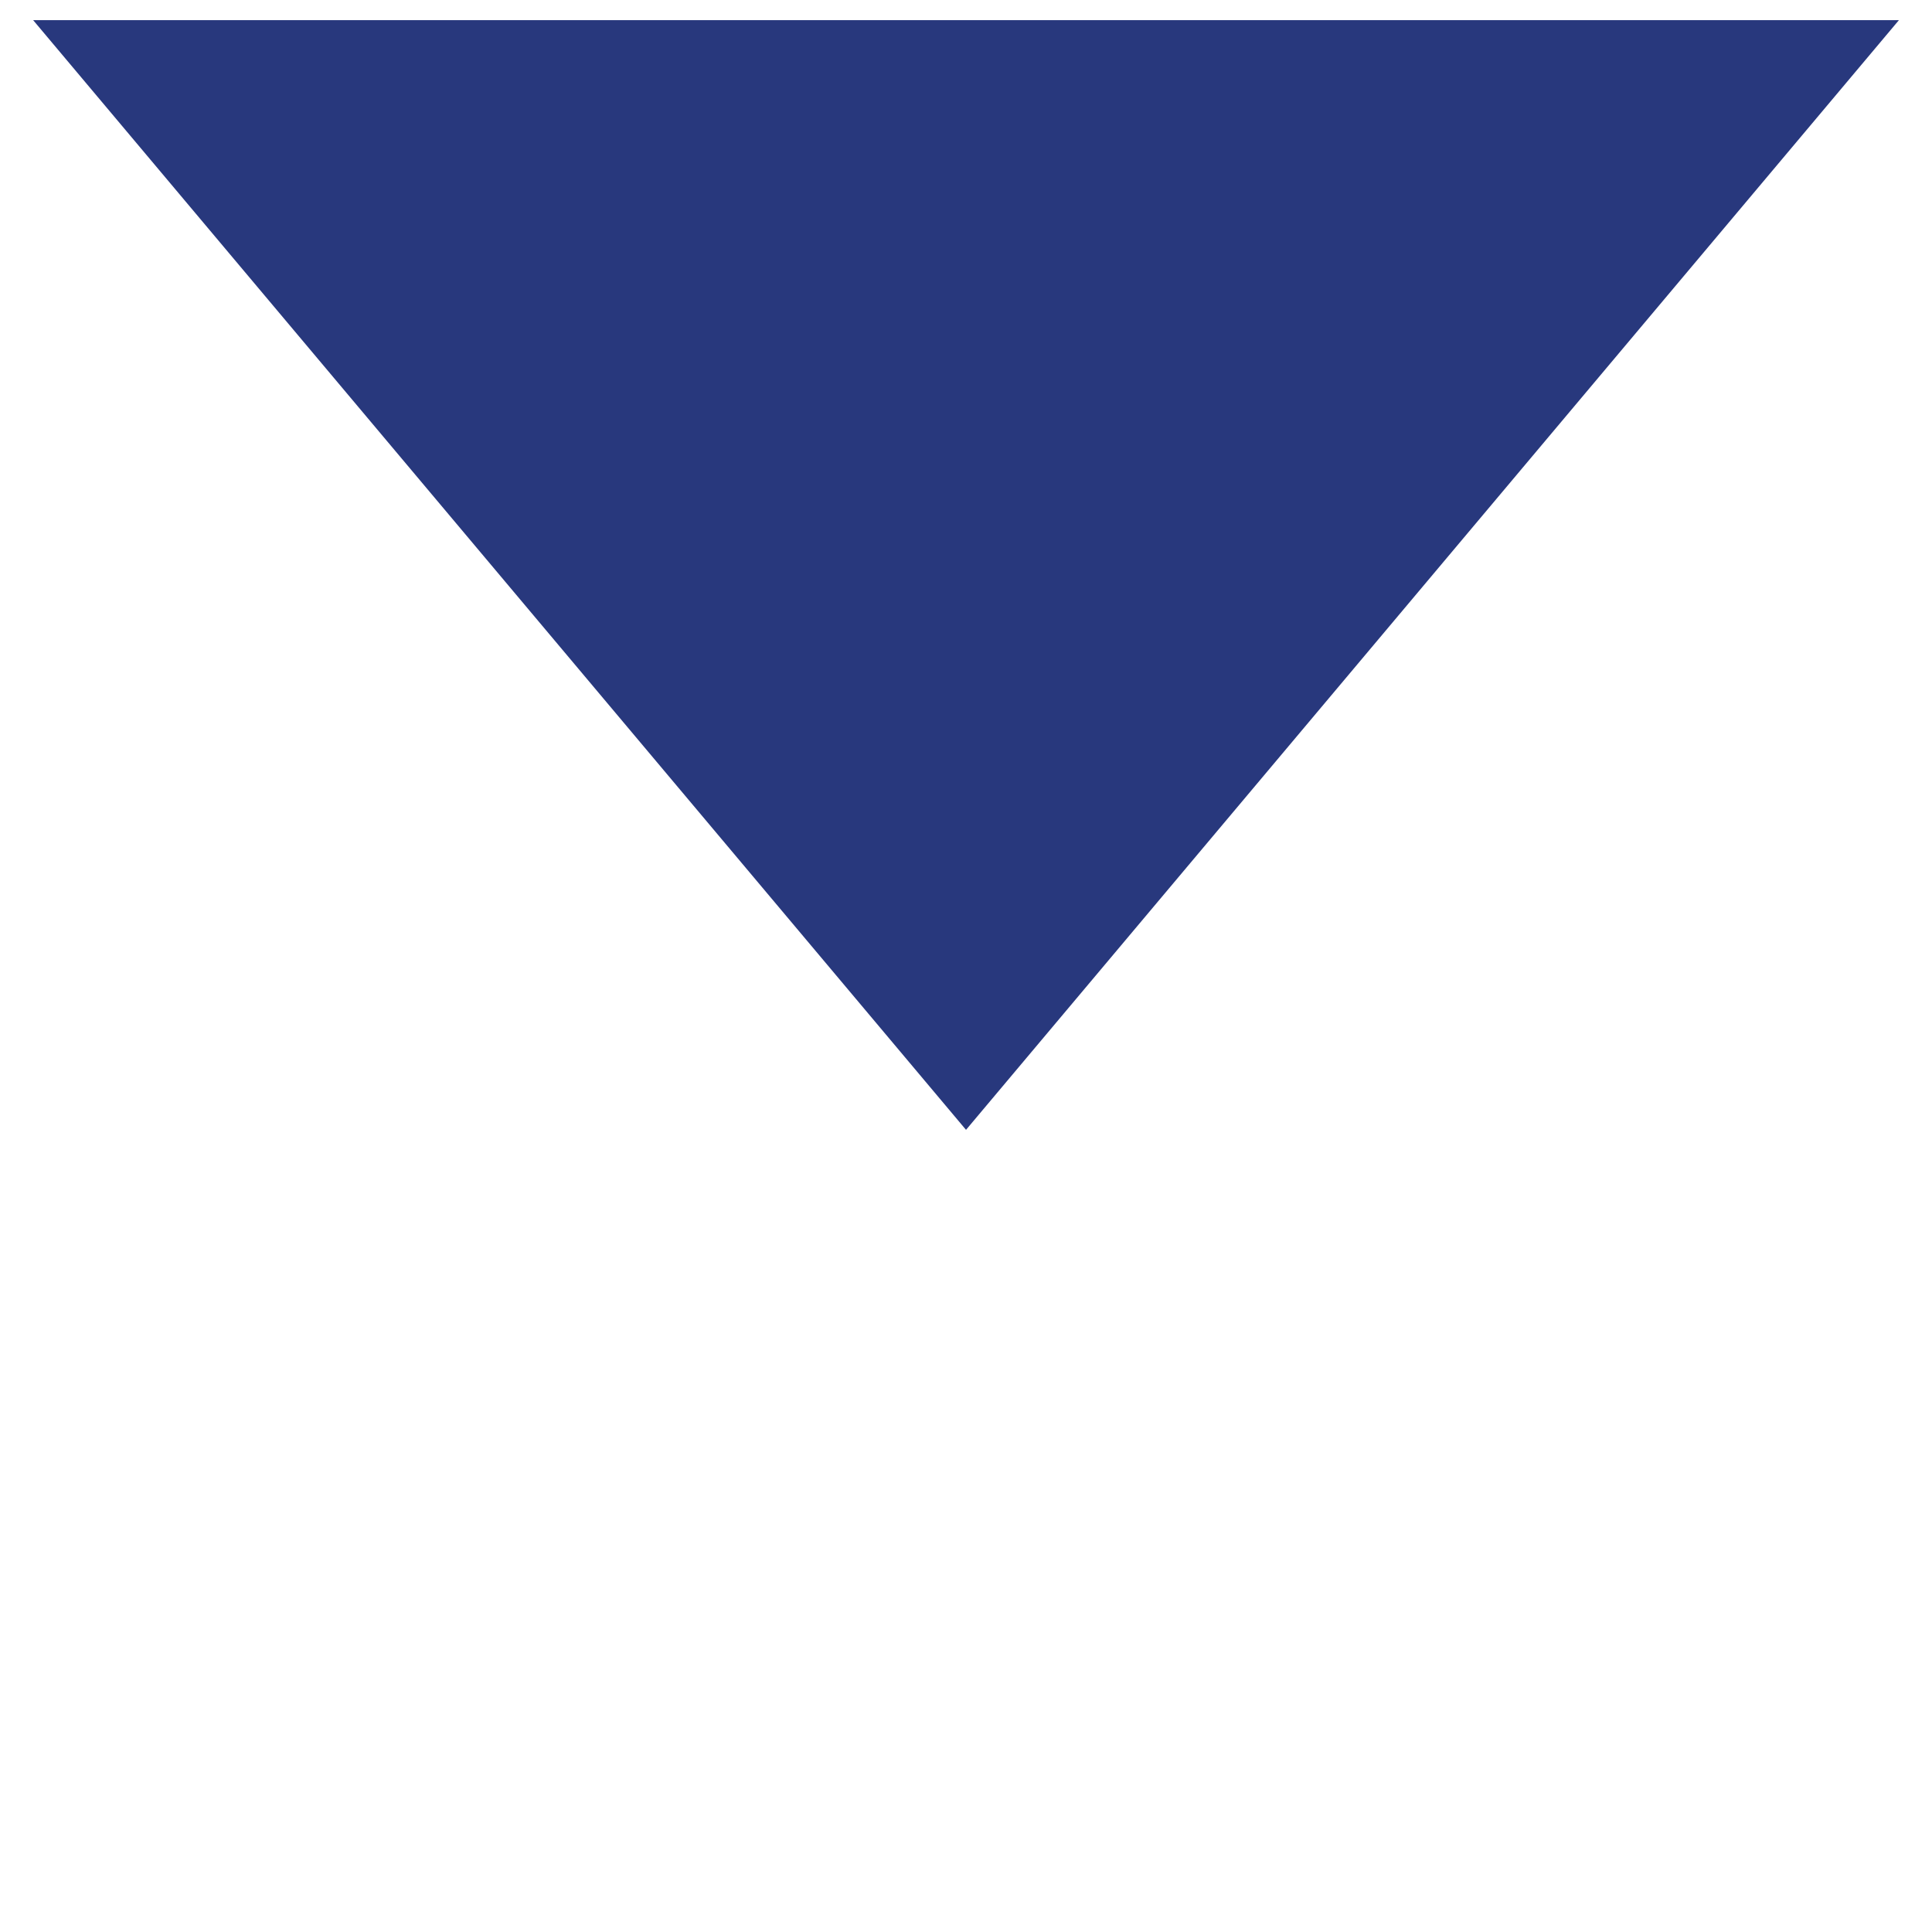 <svg xmlns="http://www.w3.org/2000/svg" width="96" height="96"><path fill="#28387D" d="M30.107-144.209L9.438-164.878l53.196-53.193 20.667 20.668-53.194 53.194zm-15.012-20.669l15.012 15.011 47.538-47.536-15.011-15.011-47.539 47.536zM1.451-136.222l5.167-25.836 2.496-2.494 20.668 20.667-2.495 2.497-25.836 5.166zm8.455-21.882L6.55-141.321l16.784-3.356-13.428-13.427zM137.884-136.385h-20.538v-19.367l34.536-34.538a30.016 30.016 0 0 1-1.459-9.29c0-16.606 13.51-30.116 30.115-30.116 16.606 0 30.116 13.51 30.116 30.116s-13.51 30.117-30.116 30.117a29.97 29.97 0 0 1-9.29-1.461l-14.689 14.692h-8.751v9.923h-9.924v9.924zm-16.538-4h12.538v-9.923h9.924v-9.923h11.095l15.314-15.319 1.206.451a25.916 25.916 0 0 0 9.115 1.637c14.4 0 26.116-11.716 26.116-26.117 0-14.4-11.716-26.116-26.116-26.116s-26.115 11.715-26.115 26.116c0 3.144.55 6.211 1.635 9.117l.449 1.204-35.161 35.163v13.71z"/><path fill="#28387D" d="M188.809-195.926c-6.575 0-11.924-5.349-11.924-11.923 0-6.575 5.349-11.924 11.924-11.924 6.574 0 11.922 5.349 11.922 11.924-.001 6.575-5.348 11.923-11.922 11.923zm0-19.846c-4.369 0-7.924 3.555-7.924 7.924s3.555 7.923 7.924 7.923c4.368 0 7.922-3.554 7.922-7.923-.001-4.37-3.554-7.924-7.922-7.924zM316.284-227.03h1.914v-3.793h-66.405c-5.221 0-9.451 4.21-9.451 9.482v73.962c0 6.283 5.097 11.379 11.356 11.379h3.813v-79.652h-5.714c-3.131 0-5.664-2.546-5.664-5.689a5.66 5.66 0 0 1 5.664-5.689h56.919s-1.897 2.795-1.897 5.589 1.897 5.789 1.897 5.789h-47.411V-136h56.893v-79.652h-1.914a5.668 5.668 0 0 1-5.671-5.689c0-3.143 2.569-5.689 5.671-5.689zM-164.875-457.5v-6.5h-4v6.5h-30.75v-6.5h-4v6.5H-227v89.5h86v-89.5h-23.875zm-38.75 4v4.75h4v-4.75h30.75v4.75h4v-4.75H-145v14.5h-78v-14.5h19.375zM-223-372v-63h78v63h-78z"/><path fill="#28387D" d="M-192.417-415.352l.816 3.217 5.425-2.928h.096v27.266h4.08V-419h-3.6zM-68-460c24.262 0 44 19.738 44 44s-19.738 44-44 44-44-19.738-44-44 19.738-44 44-44m0-4c-26.51 0-48 21.49-48 48s21.49 48 48 48 48-21.49 48-48-21.49-48-48-48zM48-344c24.261 0 44 19.738 44 44s-19.738 44-44 44-44-19.738-44-44 19.739-44 44-44m0-4c-26.51 0-48 21.49-48 48s21.49 48 48 48c26.509 0 48-21.49 48-48s-21.49-48-48-48z"/><path fill="#28387D" d="M-79.601-385.683v-60.634L-43.539-416l-36.062 30.317zm4-52.046v43.457L-49.755-416l-25.846-21.729zM27.251-368.113l-2.574-3.062L77.996-416l-53.319-44.826 2.574-3.061L84.213-416zM280.27-460c24.262 0 44 19.738 44 44s-19.738 44-44 44-44-19.738-44-44 19.738-44 44-44m0-4c-26.51 0-48 21.49-48 48s21.49 48 48 48 48-21.49 48-48-21.491-48-48-48zM164.135-112.135c24.262 0 44 19.738 44 44s-19.738 44-44 44-44-19.738-44-44 19.738-44 44-44m0-4c-26.51 0-48 21.49-48 48s21.49 48 48 48 48-21.49 48-48-21.49-48-48-48zM-157.709 95.888l-56.961-47.887L-157.709.112l2.574 3.063-53.319 44.826 53.319 44.824zM-67.999 78.679l-47.888-56.962 3.062-2.574 44.826 53.319 44.825-53.319 3.062 2.574zM1.646 1l46.355 55.141L94.357 1zM210.354 95l-46.355-55.141L117.643 95zM270.5-100.504c12.958 0 23.5 10.542 23.5 23.5s-10.542 23.5-23.5 23.5-23.5-10.542-23.5-23.5 10.542-23.5 23.5-23.5m0-4c-15.188 0-27.5 12.313-27.5 27.5s12.313 27.5 27.5 27.5 27.5-12.313 27.5-27.5-12.312-27.5-27.5-27.5z"/><path fill="#28387D" d="M320.09-31.496l-20.41-20.409c5.804-6.741 9.32-15.507 9.32-25.1 0-21.264-17.237-38.5-38.5-38.5S232-98.268 232-77.004s17.237 38.5 38.5 38.5a38.307 38.307 0 0 0 20.727-6.063l20.967 20.966c1.271 1.271 2.835 2.134 4.405 2.428.395.074.782.11 1.16.11 1.368 0 2.604-.475 3.498-1.369 2.214-2.214 1.701-6.194-1.167-9.064zM236-77.004c0-19.023 15.477-34.5 34.5-34.5s34.5 15.477 34.5 34.5-15.477 34.5-34.5 34.5-34.5-15.477-34.5-34.5zm82.429 51.743c-.19.19-.6.249-1.094.156-.773-.145-1.616-.627-2.313-1.323l-20.501-20.5a39.223 39.223 0 0 0 2.396-2.083l20.345 20.344c1.374 1.375 1.612 2.961 1.167 3.406zM-232.5-340.101h97v7h-97zM-232.5-316.261h97v7h-97zM-232.5-268.58h58.711v7H-232.5zM-232.5-292.42h97v7h-97zM-116.125-348h24.389v24.389h-24.389zM-44.514-348h24.389v24.389h-24.389zM-80.319-348h24.389v24.389h-24.389zM-116.125-276.389h24.389V-252h-24.389zM-44.514-276.389h24.389V-252h-24.389zM-80.319-276.389h24.389V-252h-24.389zM-116.125-312.428h24.389v24.389h-24.389zM-44.514-312.428h24.389v24.389h-24.389zM-80.319-312.428h24.389v24.389h-24.389zM42.766-287.518l-.162-2.093c-.482-4.268.967-9.099 4.993-13.931 3.624-4.268 5.637-7.408 5.637-11.032 0-4.107-2.577-6.845-7.65-6.925-2.899 0-6.12.966-8.133 2.497l-1.932-5.073c2.738-1.932 7.247-3.221 11.515-3.221 9.26 0 13.448 5.717 13.448 11.837 0 5.476-3.061 9.421-6.925 14.011-3.545 4.187-4.833 7.811-4.591 11.917l.161 2.013h-6.361zm-1.691 11.354c0-2.979 2.012-5.073 4.75-5.073 2.898 0 4.75 2.094 4.75 5.073 0 2.818-1.851 4.992-4.83 4.992-2.738.001-4.67-2.173-4.67-4.992zM200.5-347.956l-55.272 28.165h-19.899v39.693h20.119l55.053 28.053v-95.911zm-71.172 32.165h14.349v31.693h-14.349v-31.693zm67.172 57.219l-48.823-24.879v-33.099l48.823-24.879v82.857zM280-342c10.131 0 18.372 8.241 18.372 18.372s-8.241 18.372-18.372 18.372c-10.13 0-18.371-8.242-18.371-18.372S269.87-342 280-342m0-4c-12.355 0-22.371 10.016-22.371 22.372s10.016 22.372 22.371 22.372 22.372-10.016 22.372-22.372S292.355-346 280-346zM323.397-254.54c-5.384-20.668-23.271-35.103-43.5-35.103-19.893 0-37.699 14.132-43.303 34.368l-3.855-1.067c6.082-21.962 25.474-37.3 47.158-37.3 22.049 0 41.528 15.665 47.371 38.094l-3.871 1.008zM47.904-106.835c8.208 0 14.884 6.677 14.884 14.884s-6.676 14.885-14.884 14.885c-8.207 0-14.883-6.678-14.883-14.885s6.677-14.884 14.883-14.884m0-6.777c-11.963 0-21.661 9.698-21.661 21.661 0 11.964 9.697 21.663 21.661 21.663 11.963 0 21.662-9.699 21.662-21.663s-9.699-21.661-21.662-21.661zM88.519-24.691C83.473-44.063 66.73-57.592 47.806-57.592c-18.611 0-35.276 13.246-40.529 32.212L.745-27.189C6.807-49.08 26.159-64.37 47.805-64.37c22.009 0 41.449 15.614 47.272 37.97l-6.558 1.709zM-149.972-136.493h-81.513v-94.985h94.986v92.985h-4v-88.985h-86.986v86.985h77.513z"/><path fill="#28387D" d="M-197.729-204.571h47.88v4h-47.88zM-197.729-185.04h47.88v4h-47.88zM-197.729-165.51h47.88v4h-47.88z"/><g><path fill="#28387D" d="M-208.001-205.815v6.49h-6.49v-6.49h6.49m4-4h-14.49v14.49h14.49v-14.49zM-208.001-186.285v6.49h-6.49v-6.49h6.49m4-4h-14.49v14.49h14.49v-14.49zM-208.001-166.755v6.49h-6.49v-6.49h6.49m4-4h-14.49v14.49h14.49v-14.49z"/></g><g fill="#28387D"><path d="M-49-224.54v-6.5h-4v6.5h-30.75v-6.5h-4v6.5h-23.375v89.5h86v-89.5H-49zm-38.75 4v4.75h4v-4.75H-53v4.75h4v-4.75h19.875v14.5h-78v-14.5h19.375zm-19.375 81.5v-63h78v63h-78z"/><path d="M-96.341-164.822l1.679-2.107c4.509-5.794 7.373-10.052 7.373-15.319 0-4.082-1.942-8.296-6.55-8.296-2.436 0-4.575 1.273-6.023 2.897l.921 2.721c.988-1.097 2.6-2.414 4.542-2.414 3.192 0 4.213 2.678 4.213 5.575 0 4.302-2.501 7.989-7.965 14.923l-2.271 2.941v2.371h13.658v-3.205h-9.578v-.087zM-76.361-190.543c-4.344 0-7.471 5.224-7.471 14.836.066 9.437 2.929 14.66 7.109 14.66 4.706 0 7.438-5.355 7.438-15.055 0-9.086-2.6-14.441-7.076-14.441zm-.197 26.511c-2.633 0-4.345-4.213-4.345-11.631 0-7.769 1.844-11.895 4.345-11.895 3.028 0 4.344 4.609 4.344 11.632 0 7.285-1.415 11.894-4.344 11.894zM-64.708-186.725l.56 2.941 3.719-2.677h.066v24.931h2.797v-28.531h-2.469zM-39.89-176.717v-.132c2.633-1.624 3.555-4.257 3.555-6.672 0-3.599-2.106-7.023-6.253-7.023-3.785 0-6.649 3.073-6.649 7.594 0 2.458 1.021 4.916 3.423 6.408l.033.132c-2.633 1.493-4.246 4.082-4.246 7.681 0 4.17 2.699 7.681 7.175 7.681 4.082 0 7.274-3.292 7.274-8.296 0-3.423-1.646-5.969-4.312-7.373zm-6.582-6.496c0-2.458 1.316-4.565 3.719-4.565 2.6 0 3.62 2.37 3.62 4.652 0 2.59-1.416 4.345-3.258 5.18-2.468-.878-4.114-2.414-4.081-5.267zm3.686 19.357c-2.731 0-4.377-2.546-4.279-5.399 0-2.721 1.349-4.959 3.851-5.925 2.896 1.098 4.707 2.809 4.707 6.232 0 2.941-1.679 5.092-4.279 5.092z"/></g><g><path fill="#28387D" d="M74.834-225.01L89.844-210l-6.009 6.009-15.01-15.01 6.009-6.009m0-5.657l-11.666 11.666 20.667 20.667L95.5-210l-20.666-20.667z"/></g><g fill="#28387D"><path d="M-218.297-86.594h16.629v4h-16.629zM-218.297-71.501h16.629v4h-16.629zM-218.297-56.409h16.629v4h-16.629z"/><path d="M-137.197-107.259a21.93 21.93 0 0 0-.822-1.352l-.201-.315c-.241-.382-.513-.815-.865-1.224a5.26 5.26 0 0 0-.463-.481c-.602-.553-1.259-.971-1.838-1.339l-.298-.191c-.694-.448-1.558-1.006-2.607-1.288-.32-.085-.806-.2-1.34-.2-1.196 0-1.935.547-2.349 1.012a2.57 2.57 0 0 0-.217.29l-9.962 10v-9.553h-72.267v91.083h72.267v-60.459a55645.051 55645.051 0 0 1 20.737-20.649c.181-.152.519-.436.779-.911.939-1.719-.055-3.519-.554-4.423zm-24.964 82.443h-64.267v-83.083h64.267v9.569l-25.508 25.609-.22.221-11.03 21.467 21.468-11.029.221-.22 15.069-15.01v52.476zm-24.358-41.599a10.793 10.793 0 0 0 3.115 2.914l-6.266 3.219 3.151-6.133zm7.29.477c-3.614-1.179-4.626-3.456-4.91-4.66l38.829-38.982c.44.125.979.472 1.455.779l.32.205c.483.307.939.598 1.284.914.041.037.079.077.124.13.167.194.339.467.521.757l.236.37c.234.359.463.723.691 1.138.084.151.227.41.323.627l-38.873 38.722z"/></g><path fill="#28387D" d="M-19.374-69.037c0-4.315-1.856-8.195-4.799-10.917h2.816v-3.967h-1.412c-1.527-3.343-2.336-7.074-2.336-10.87 0-.775.045-1.546.111-2.313h.221v-1.833a25.737 25.737 0 0 1 2.05-6.822h1.366v-3.967h-80.976v.07c-7.559.704-13.497 7.076-13.497 14.816 0 4.315 1.856 8.195 4.799 10.916h-2.816v3.967h.857c1.556 3.369 2.382 7.133 2.382 10.969 0 3.796-.81 7.527-2.336 10.87h-.902v3.967h2.821c-2.945 2.722-4.804 6.604-4.804 10.921 0 7.74 5.938 14.112 13.497 14.816v.07h80.976v-3.967h-1.412c-1.527-3.343-2.336-7.074-2.336-10.87 0-3.835.825-7.6 2.382-10.969h1.366v-3.967h-2.821c2.944-2.721 4.803-6.602 4.803-10.92zm-92.489-25.803c0-6.021 4.898-10.919 10.919-10.919h73.913a29.756 29.756 0 0 0-1.381 4.688h-6.747v3.967h6.183a30.706 30.706 0 0 0-.097 2.313c0 3.751.692 7.452 2.004 10.87h-5.803v-.003h-68.14c-5.988-.036-10.851-4.918-10.851-10.916zm4.433 32.748h8.047v-3.967h-7.41c.092-.97.151-1.947.151-2.928 0-1.113-.067-2.222-.187-3.32h7.445v-3.967h-8.137a29.593 29.593 0 0 0-1.165-3.681h6.351v.003h68.139c5.99.037 10.853 4.918 10.853 10.917 0 6.021-4.898 10.919-10.919 10.919h-74.385a29.508 29.508 0 0 0 1.217-3.976zm78.552 22.326h-6.944v3.967h7.655a29.55 29.55 0 0 0 1.099 3.488h-73.875c-6.021 0-10.919-4.898-10.919-10.919 0-6.021 4.898-10.92 10.919-10.92h73.913a30.405 30.405 0 0 0-1.848 14.384z"/><path fill="none" stroke="#E76328" stroke-width="4" stroke-miterlimit="10" d="M373.574-570.882h38.998v38.998h-38.998z"/><path fill="none" stroke="#28387D" stroke-width="4" stroke-miterlimit="10" d="M430.571-570.882h38.998v38.998h-38.998z"/><path fill="#28387D" d="M304.03-440.235l-3.002-2.644-20.778 23.602-20.778-23.602-3.002 2.644 21.115 23.985-21.115 23.985 3.002 2.644 20.778-23.602 20.778 23.602 3.002-2.644-21.115-23.985z"/><g><path fill="#28387D" d="M160.81-51.695l-20.026-20.026 2.828-2.828 16.973 16.973 28.204-32.862 3.035 2.606z"/></g><path fill="#28387D" d="M181.533-398.095C188.61-405.076 193-414.774 193-425.5c0-21.263-17.237-38.5-38.5-38.5S116-446.763 116-425.5s17.237 38.5 38.5 38.5a38.31 38.31 0 0 0 24.029-8.435l.005.004.354.35.301.307 25.984 26.529 2.857-2.799-26.497-27.051zM120-425.5c0-19.023 15.477-34.5 34.5-34.5s34.5 15.477 34.5 34.5-15.477 34.5-34.5 34.5-34.5-15.477-34.5-34.5z"/></svg>